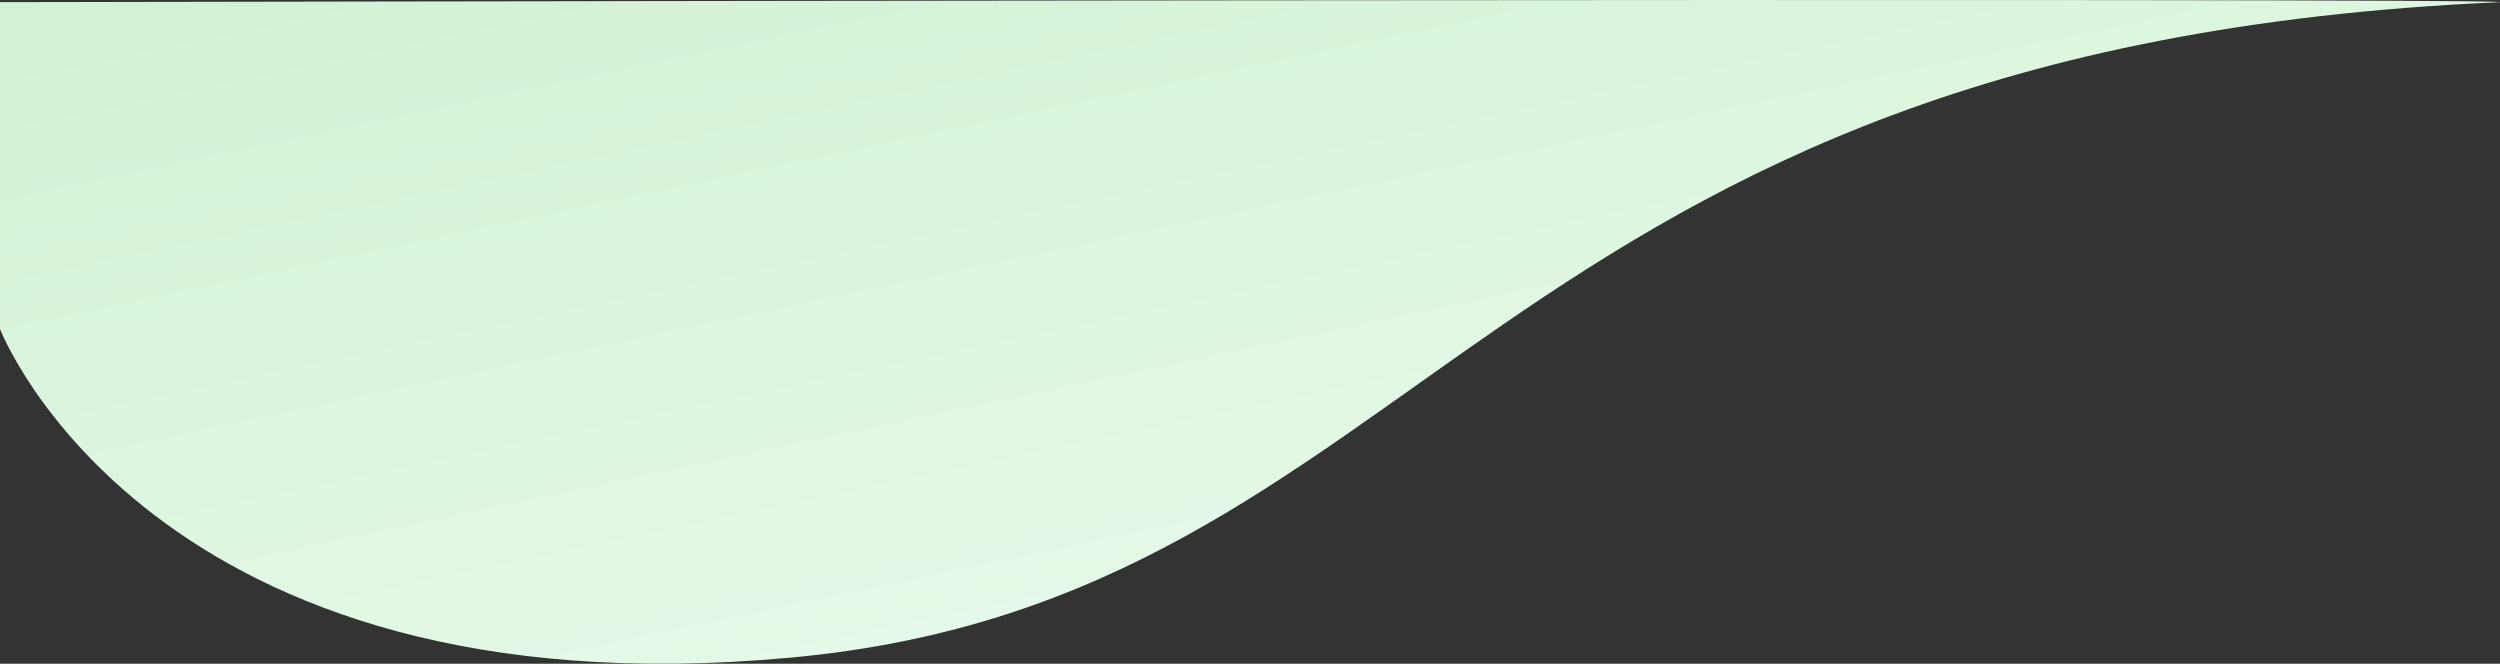 <svg xmlns="http://www.w3.org/2000/svg" xmlns:xlink="http://www.w3.org/1999/xlink" width="957.274" height="254.159" viewBox="0 0 957.274 254.159"><rect x="0" y="0" width="957.274" height="254.159" fill="#333333" stroke="none"/><defs><linearGradient id="a" y1="0.04" x2="0.623" y2="0.885" gradientUnits="objectBoundingBox"><stop offset="0" stop-color="#d1f2d6"/><stop offset="1" stop-color="#e7faea"/></linearGradient></defs><path d="M0,123.51S57.271,271.985,302.784,249.339,566.589,15.386,957.27-1.64C959.329-3.506,0-1.64,0-1.64Z" transform="translate(0 2.469)" fill="url(#a)"/></svg>